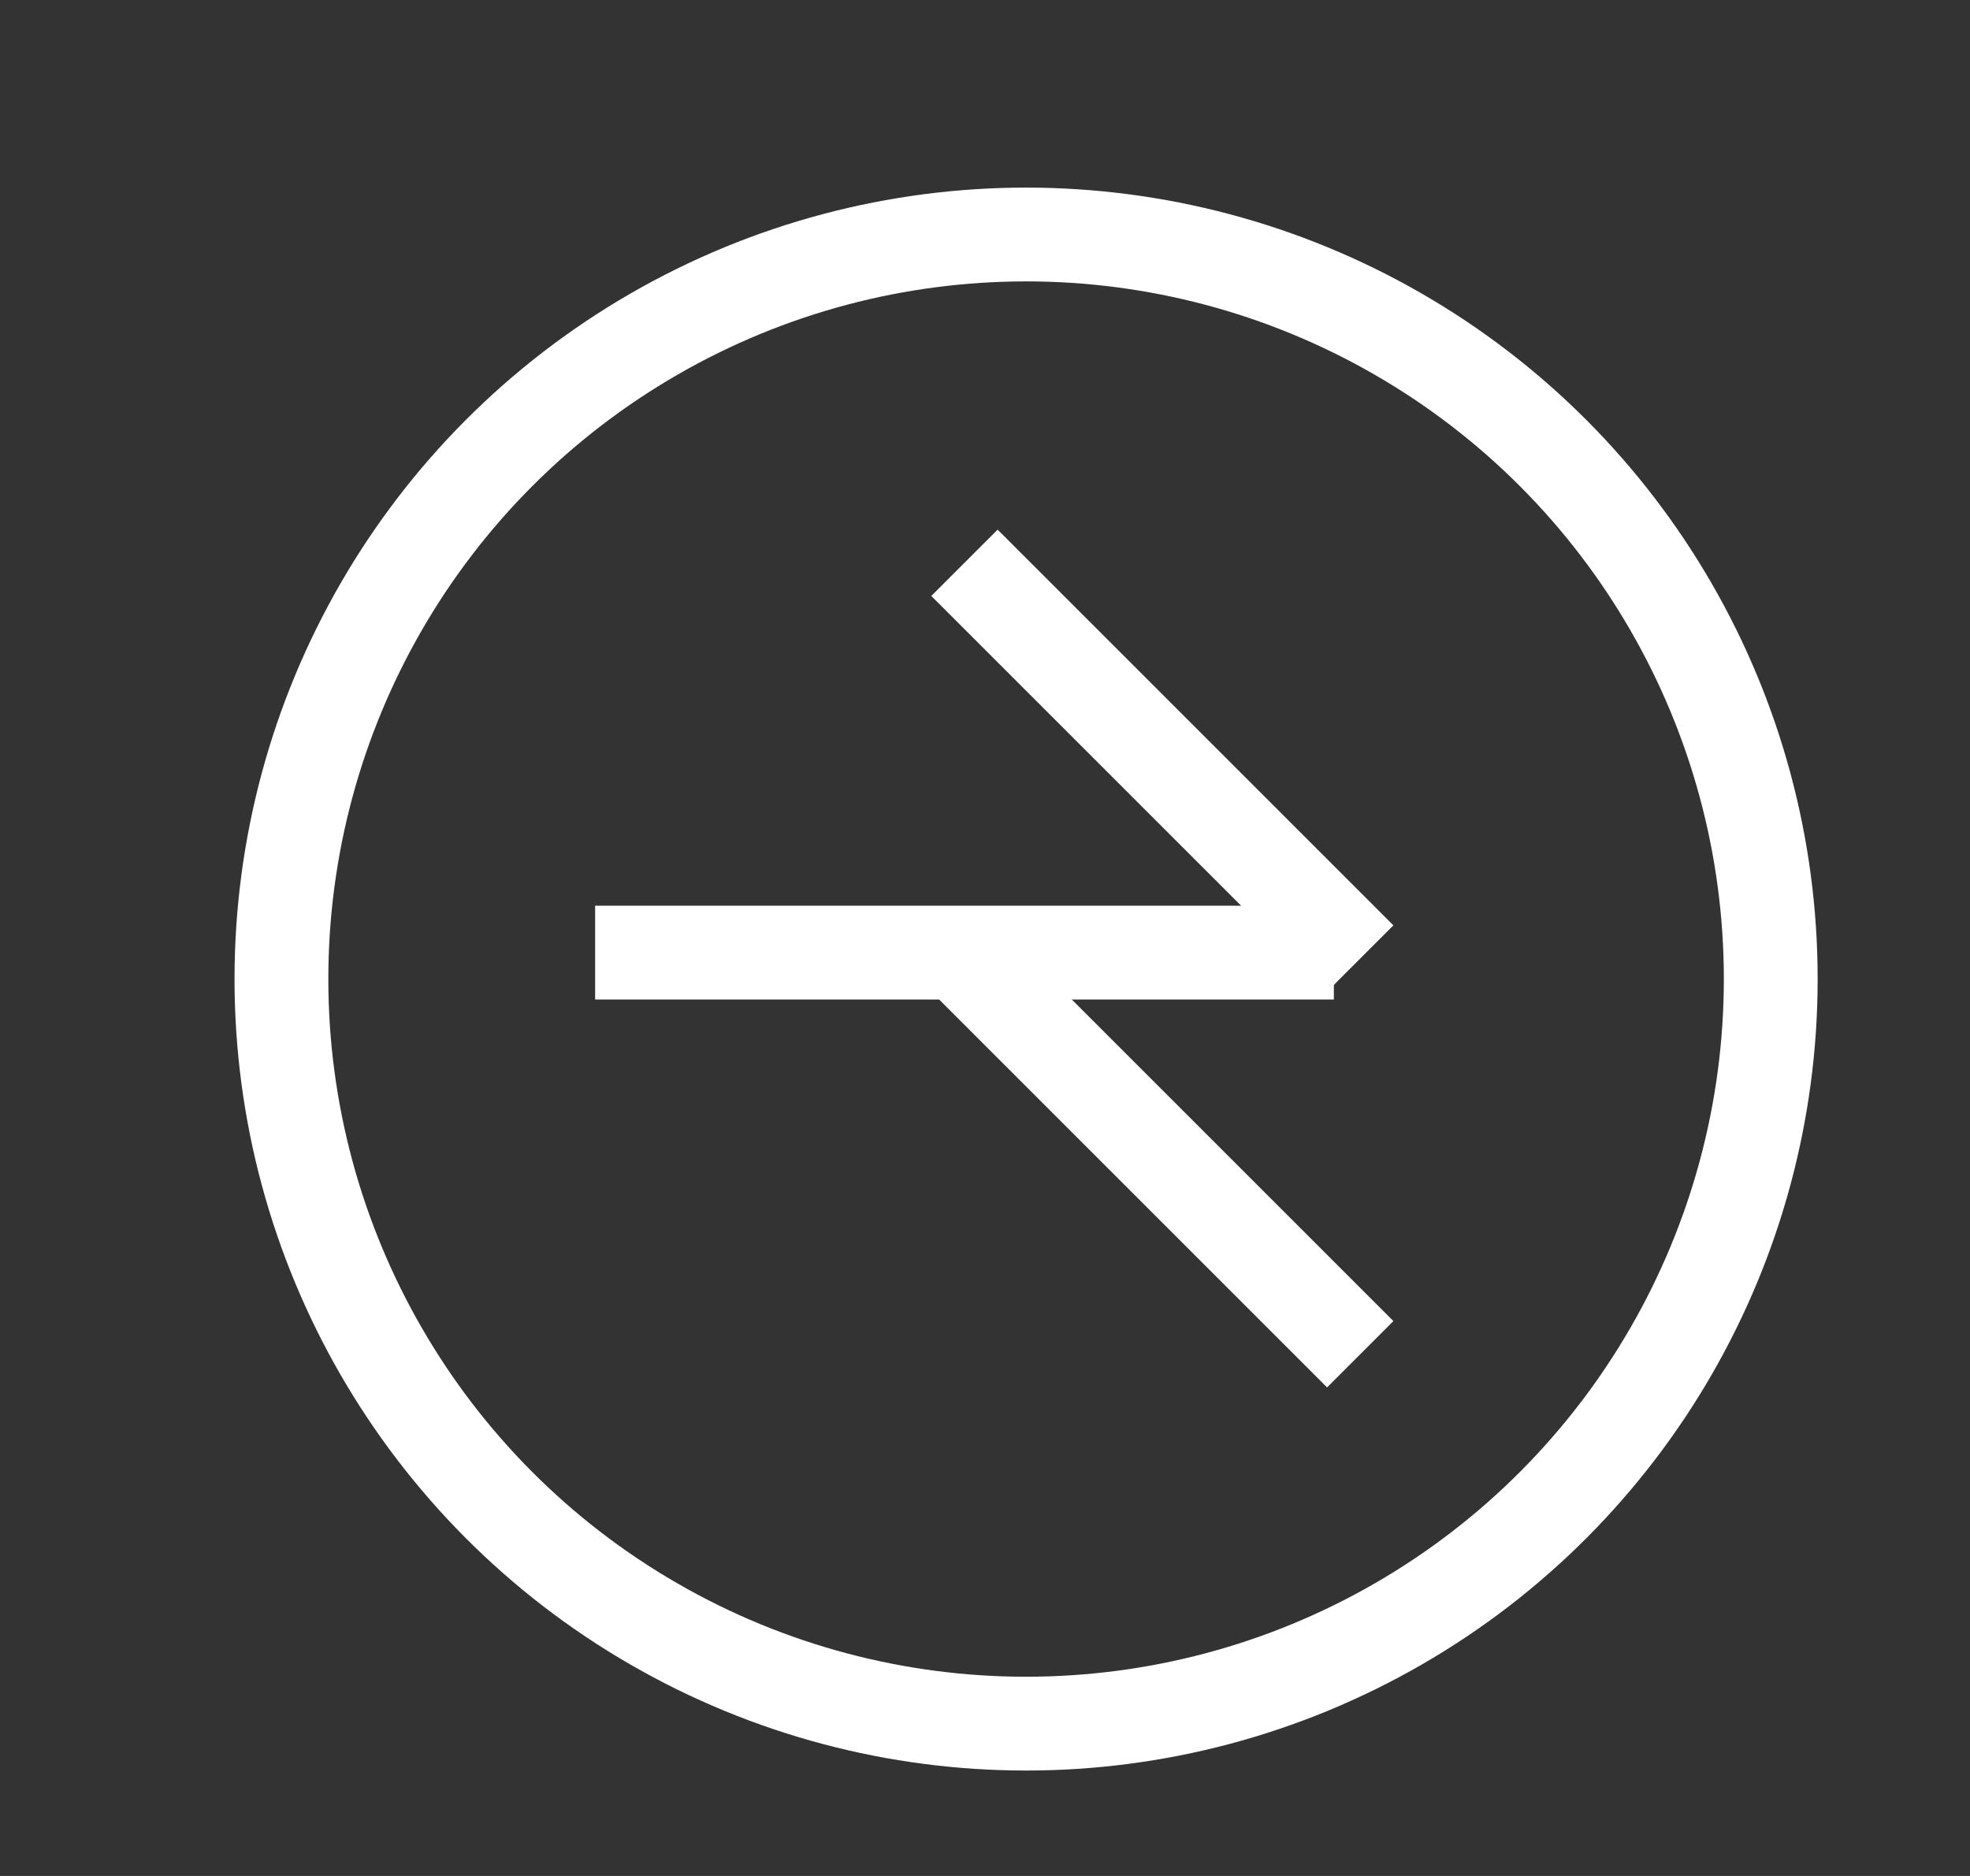 <svg xmlns="http://www.w3.org/2000/svg" width="21" height="20" viewBox="0 0 21 20">
  <rect x="0" y="0" width="21" height="20" fill="#333333" stroke="none"/>
  <circle cx="10.938" cy="10.438" r="7.938" fill="none" stroke="#ffffff" stroke-width="1"/>
  <line x1="10.281" y1="6" x2="14.5" y2="10.219" stroke="#ffffff" stroke-width="1"/>
  <line x1="10.281" y1="10.219" x2="14.5" y2="14.438" stroke="#ffffff" stroke-width="1"/>
  <rect x="6.594" y="9.906" width="7.375" height="0.5" fill="none" stroke="#ffffff" stroke-width="0.5"/>
</svg>